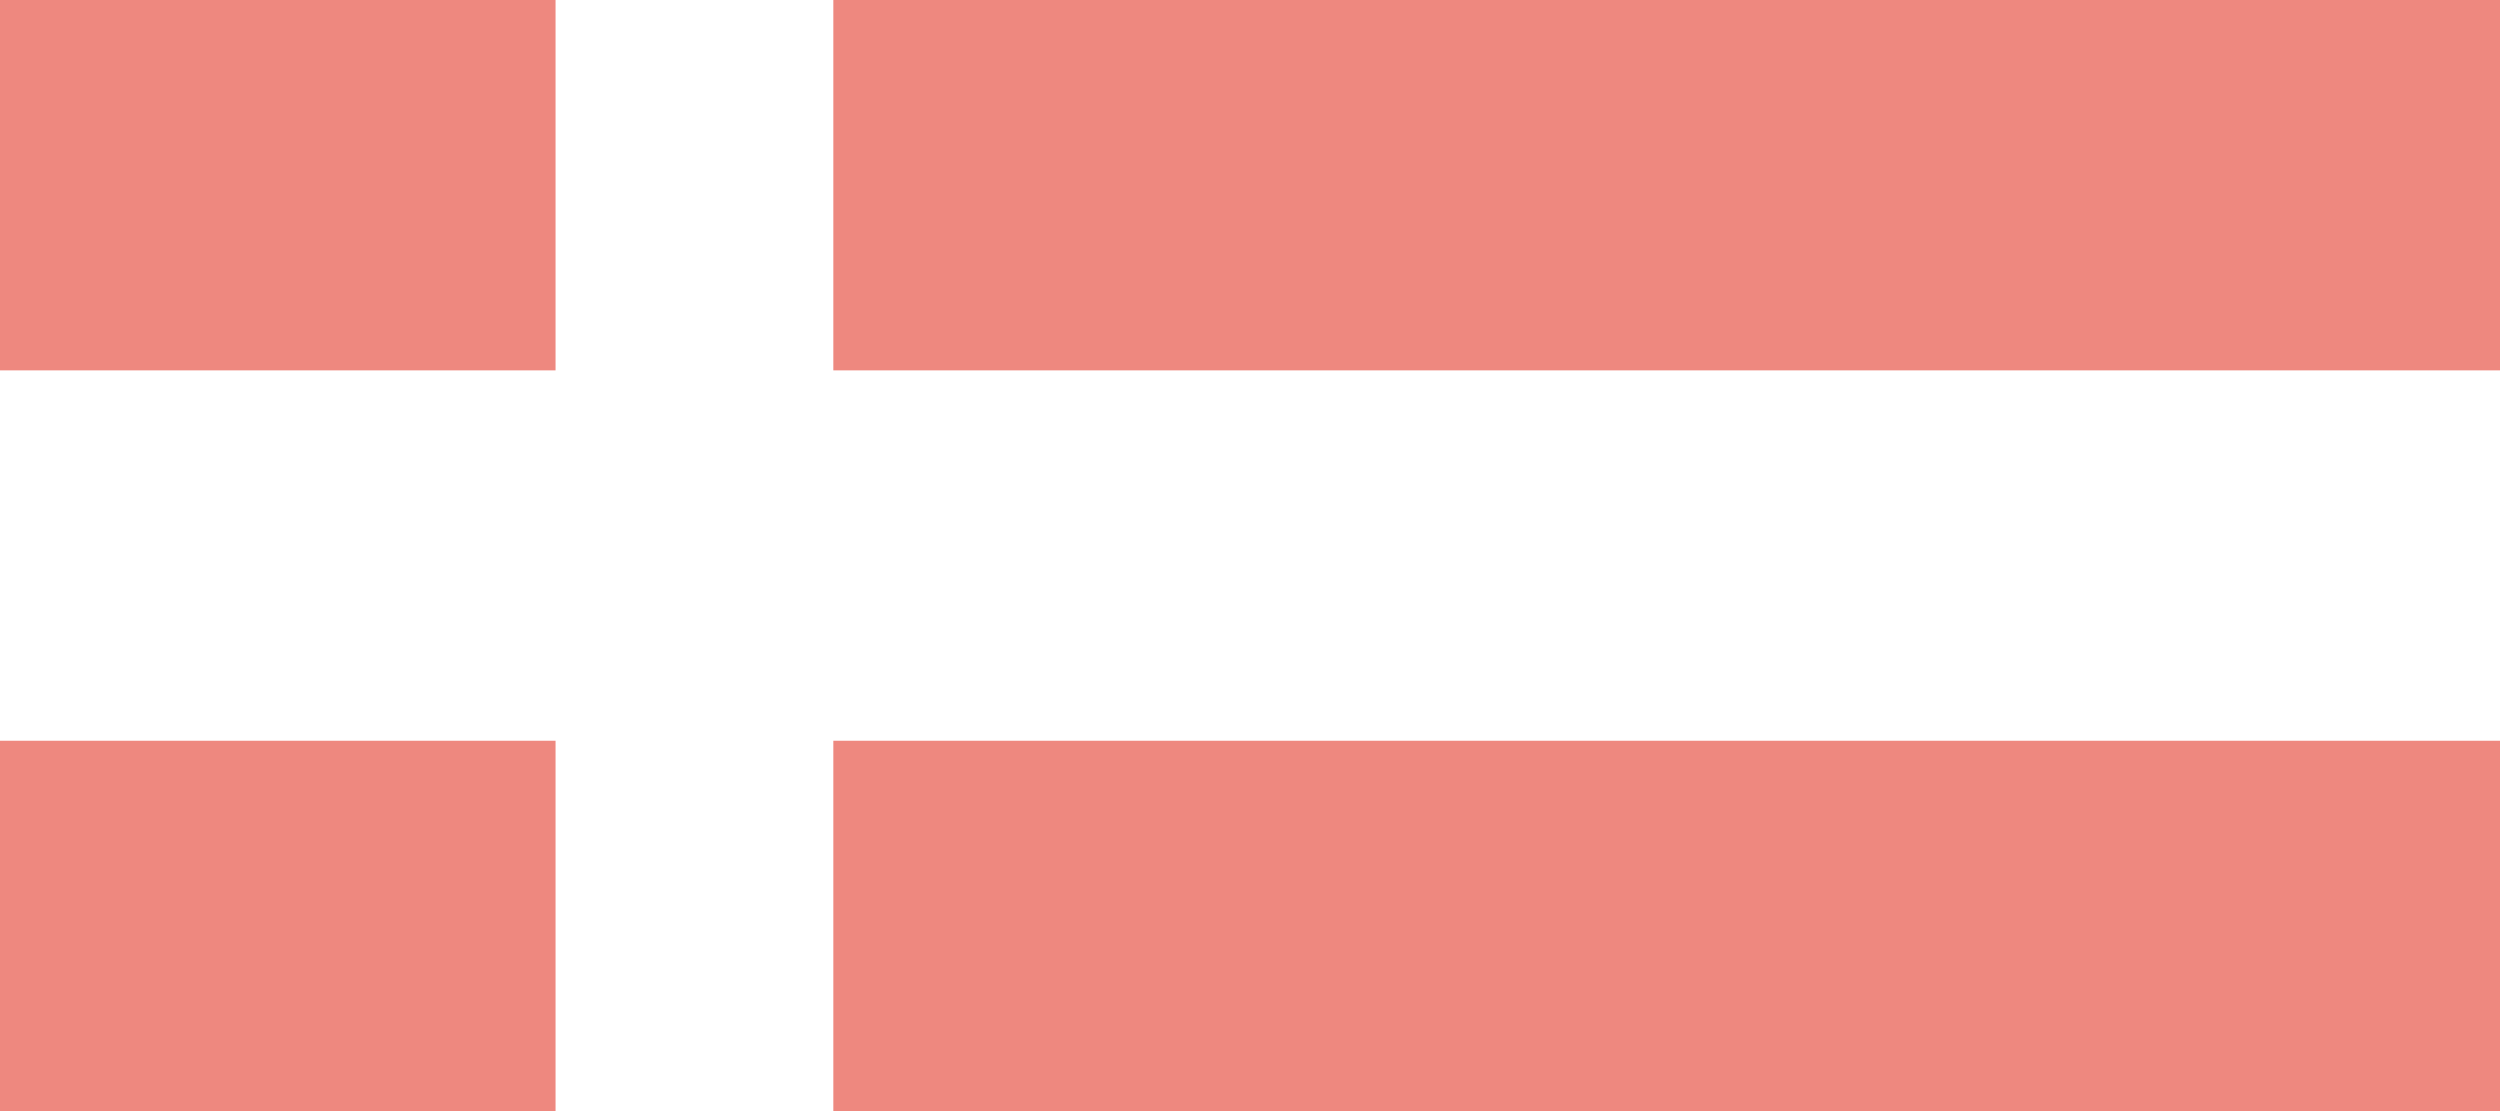 <svg width="27" height="12" viewBox="0 0 27 12" fill="none" xmlns="http://www.w3.org/2000/svg">
<rect x="9" width="18" height="4" fill="#EE887F"/>
<rect x="9" y="8" width="18" height="4" fill="#EE887F"/>
<rect width="6" height="4" fill="#EE887F"/>
<rect y="8" width="6" height="4" fill="#EE887F"/>
</svg>
